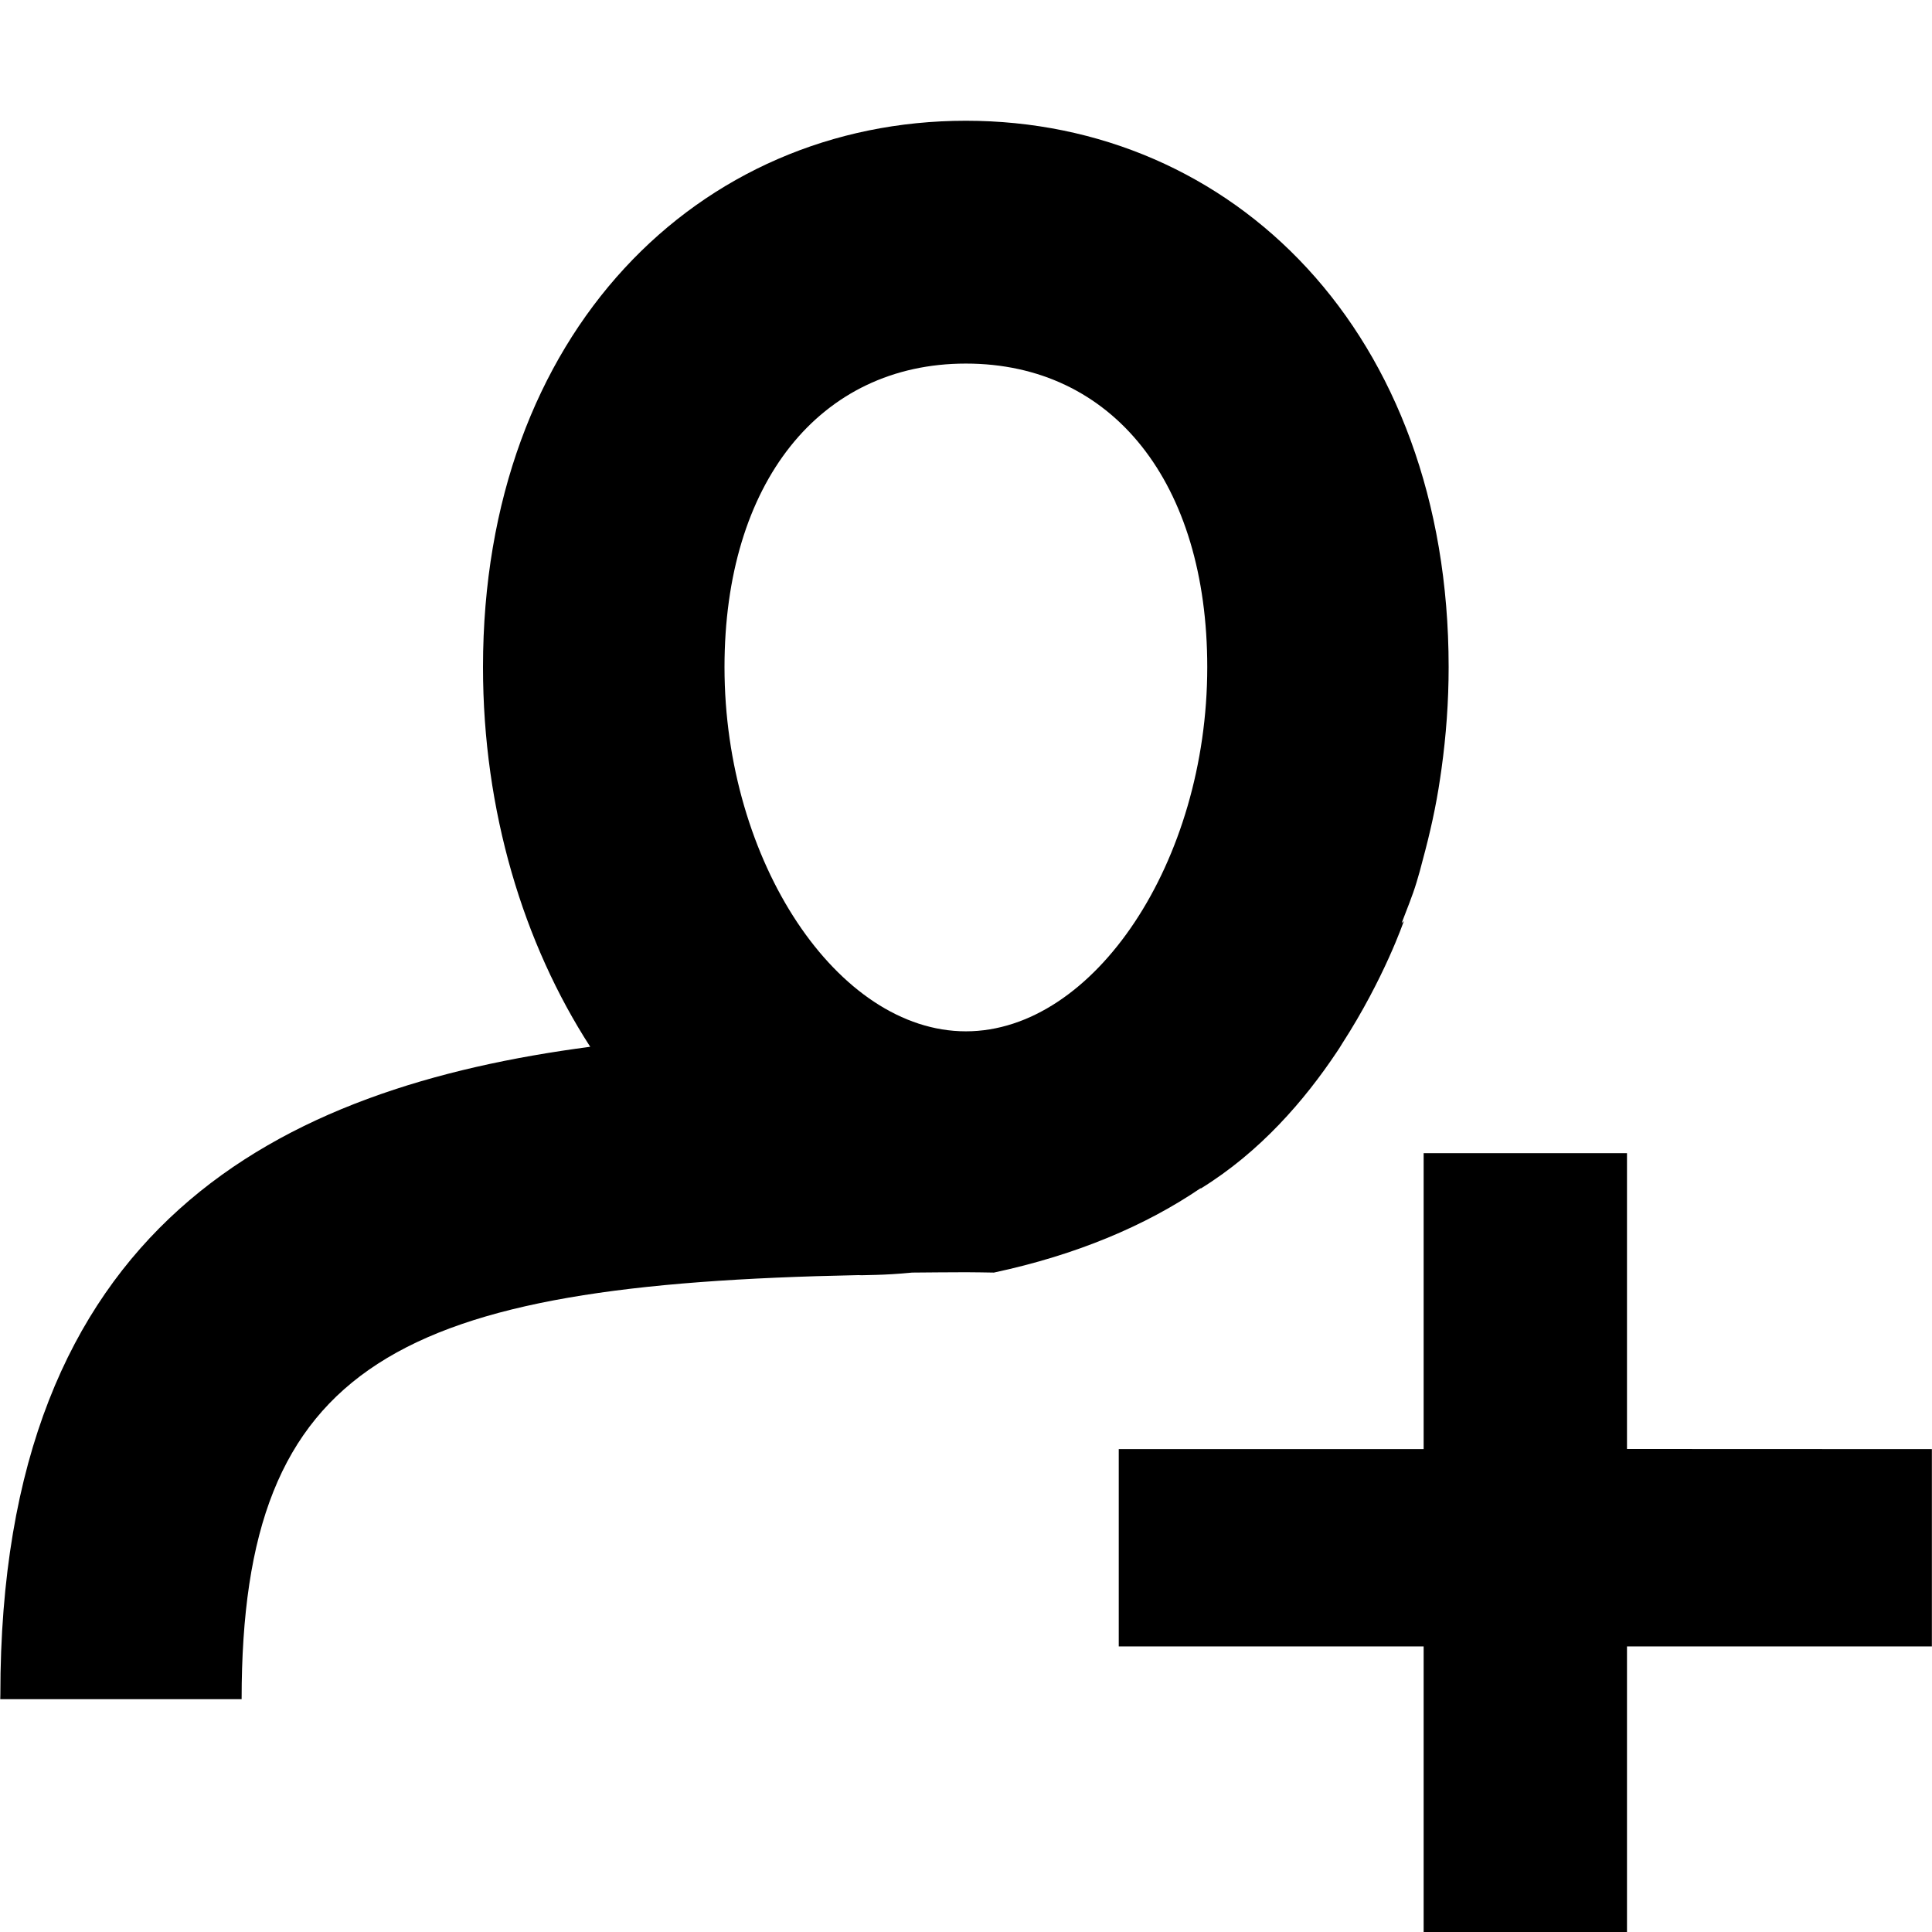 <?xml version="1.0" encoding="UTF-8"?>
<svg width="16px" height="16px" viewBox="0 0 16 16" version="1.1" xmlns="http://www.w3.org/2000/svg" xmlns:xlink="http://www.w3.org/1999/xlink">
    <!-- Generator: Sketch 63.1 (92452) - https://sketch.com -->
    <title>Glyphs / Invite User</title>
    <desc>Created with Sketch.</desc>
    <g id="Glyphs-/-Invite-User" stroke="none" stroke-width="1" fill="none" fill-rule="evenodd">
        <path d="M13.474,9.55 L13.474,12 L15.999,12.001 L15.999,13.635 L13.474,13.635 L13.474,16.086 L11.79,16.086 L11.79,13.635 L9.265,13.635 L9.265,12.001 L11.79,12.001 L11.79,9.55 L13.474,9.55 Z M7.999,1 C10.209,1 11.997,2.752 11.997,5.525 C11.997,5.812 11.976,6.093 11.938,6.367 C11.935,6.392 11.931,6.417 11.927,6.443 C11.893,6.677 11.842,6.903 11.782,7.124 C11.767,7.185 11.75,7.245 11.731,7.308 C11.696,7.424 11.65,7.532 11.608,7.644 L11.608,7.644 L11.626,7.628 C11.626,7.628 11.465,8.101 11.115,8.643 C11.101,8.666 11.087,8.689 11.071,8.712 C10.804,9.112 10.437,9.539 9.944,9.843 C9.943,9.842 9.944,9.841 9.943,9.84 C9.485,10.151 8.917,10.392 8.231,10.539 C8.151,10.538 8.082,10.536 8,10.536 C7.845,10.536 7.702,10.538 7.554,10.539 C7.433,10.551 7.331,10.556 7.257,10.558 C7.216,10.559 7.175,10.56 7.135,10.561 C7.123,10.56 7.11,10.56 7.11,10.56 L7.11,10.56 C3.304,10.636 2.001,11.272 2.001,14.072 L2.001,14.072 L0.002,14.072 L0.002,14.072 L0.003,14.036 C2.2169766e-15,10.131 2.326,9.006 4.888,8.669 C4.335,7.814 4,6.717 4,5.525 C4,2.752 5.789,1 7.999,1 Z M7.999,3.011 C6.788,3.011 6,4.001 6,5.525 C6,7.136 6.937,8.541 7.999,8.541 C9.061,8.541 9.998,7.136 9.998,5.525 C9.998,4.001 9.217,3.011 7.999,3.011 Z" id="Invite-User" fill="#000000"></path>
    </g>
</svg>